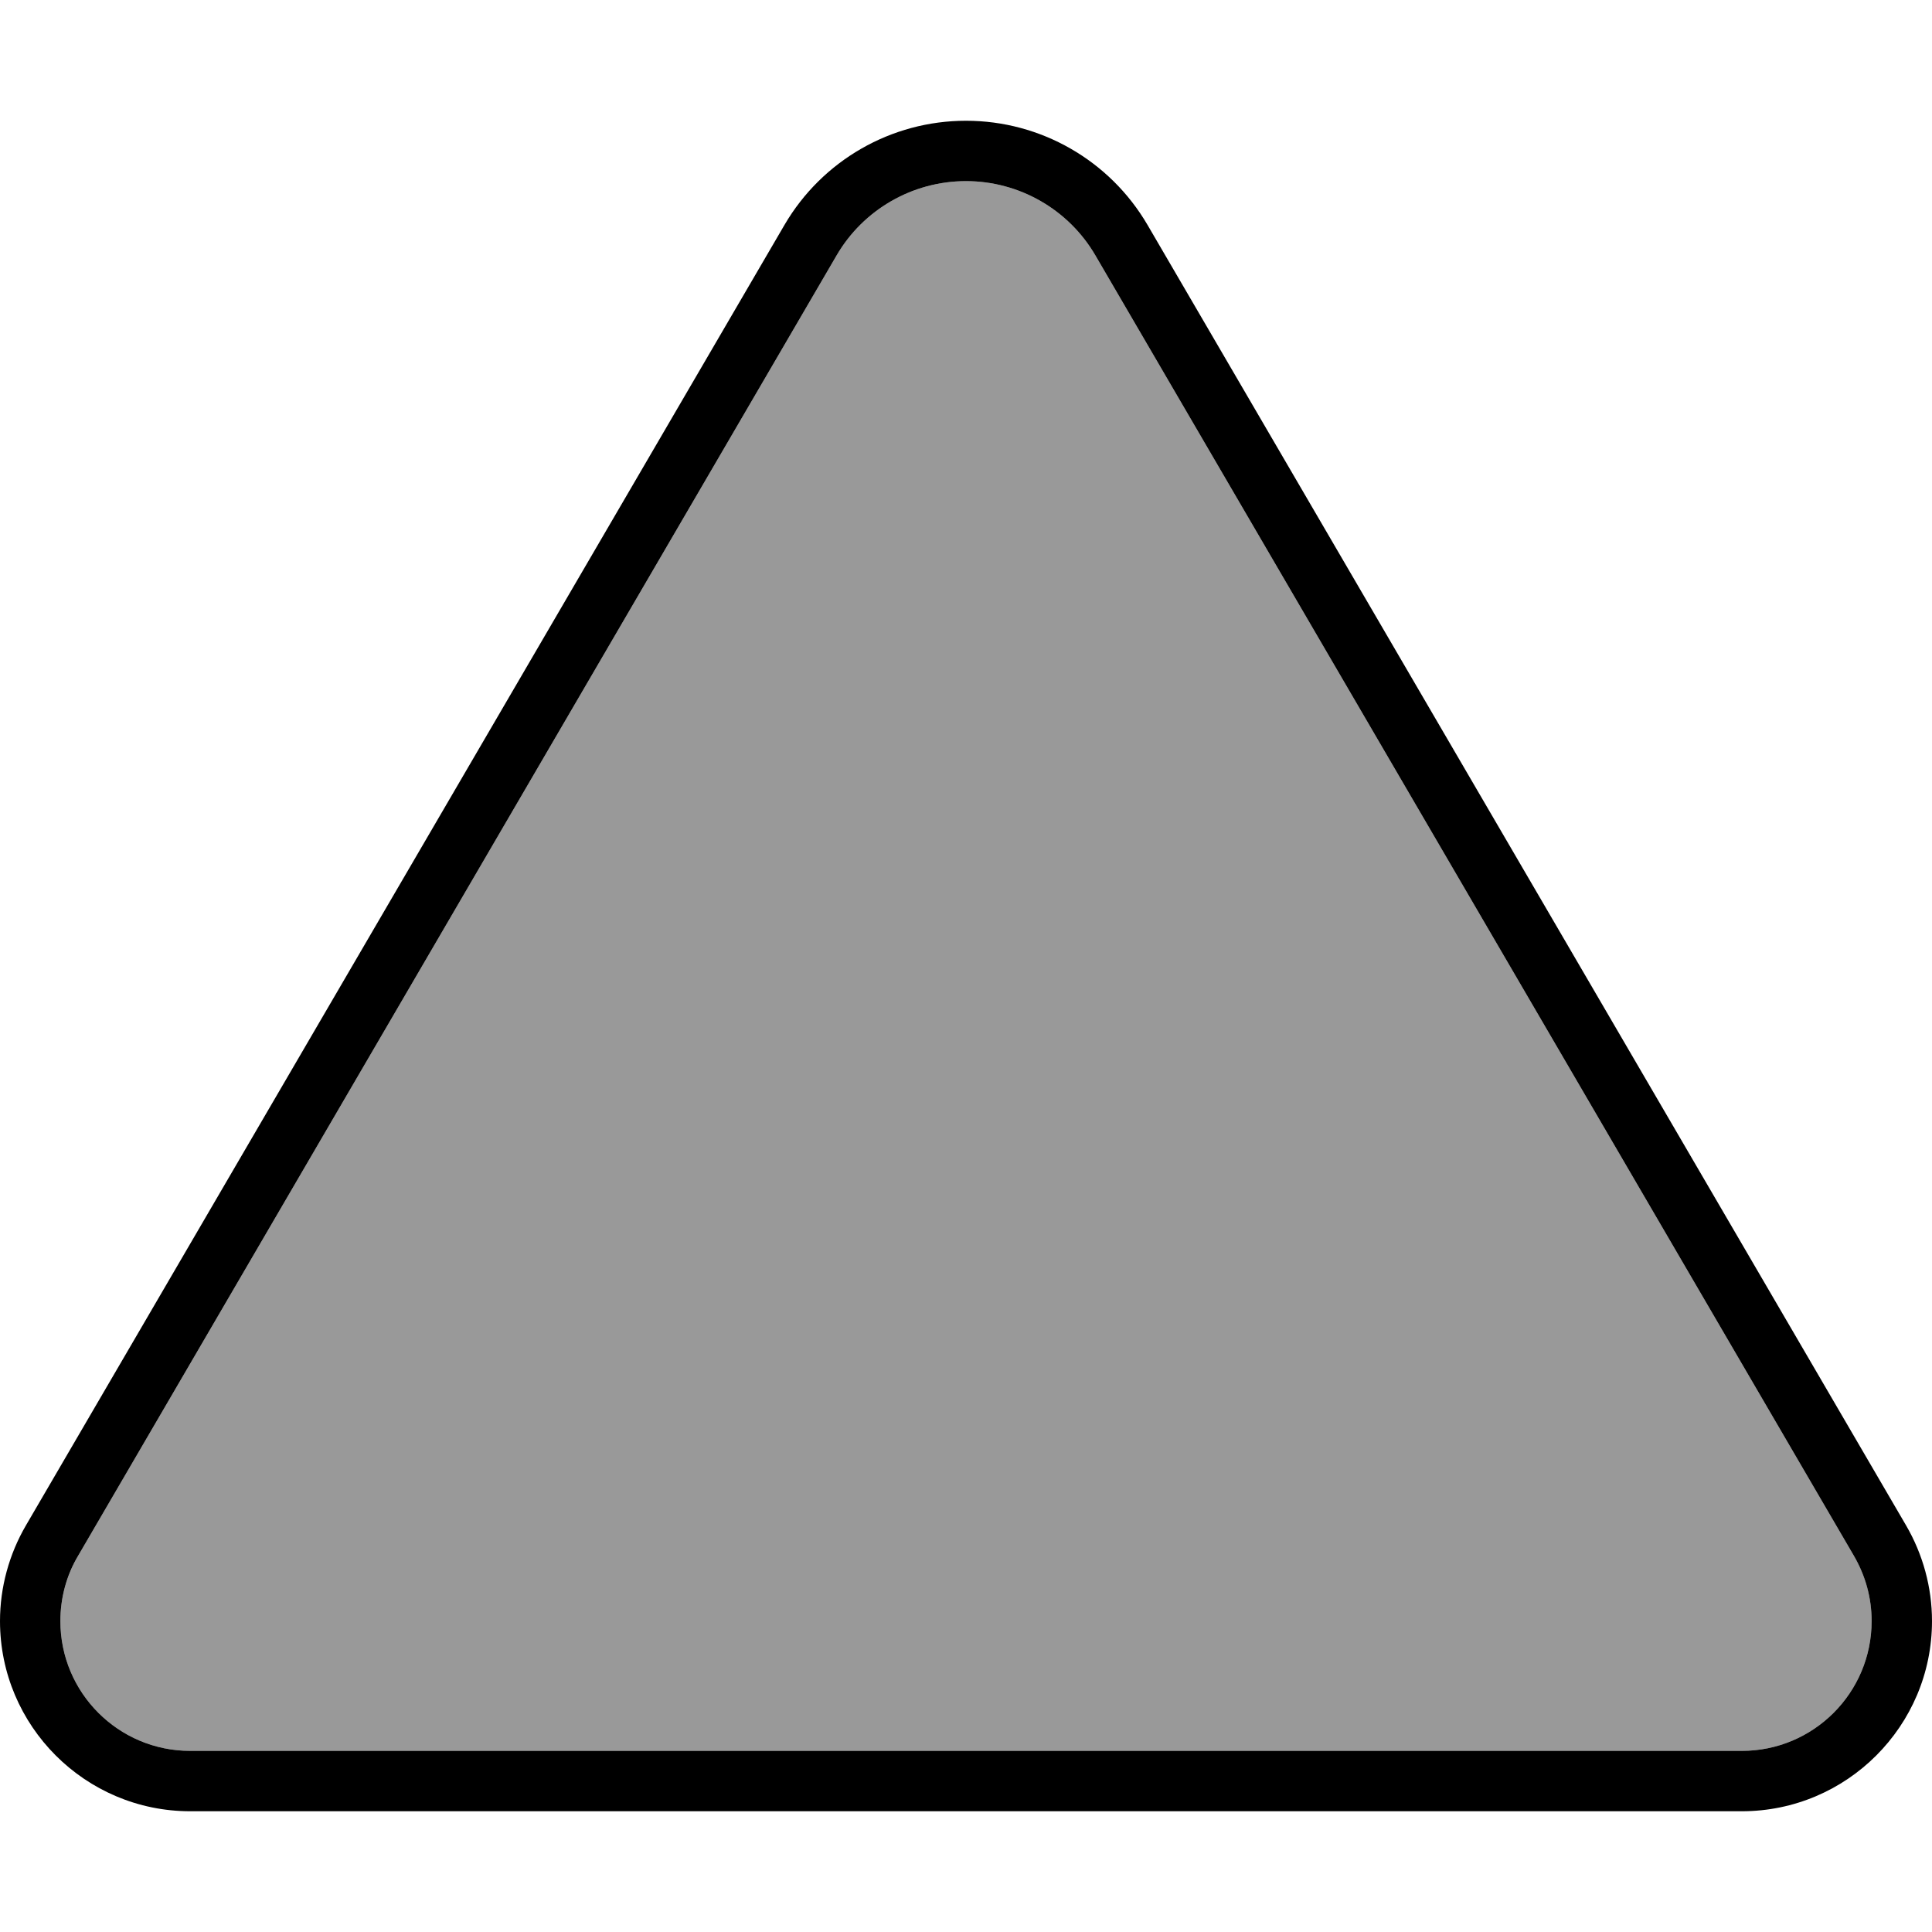 <svg xmlns="http://www.w3.org/2000/svg" viewBox="0 0 512 512"><defs><style>.fa-secondary{opacity:.4}</style></defs><path class="fa-secondary" d="M16 429.6c0 19 15.4 34.4 34.4 34.4l411.2 0c19 0 34.4-15.4 34.4-34.4c0-6.1-1.6-12.1-4.7-17.3L290.3 67.7C283.2 55.5 270.1 48 256 48s-27.2 7.5-34.3 19.7L20.7 412.3c-3.1 5.3-4.7 11.2-4.7 17.3z"/><path class="fa-primary" d="M221.7 67.7C228.8 55.5 241.9 48 256 48s27.2 7.5 34.3 19.7l201 344.6c3.1 5.3 4.7 11.2 4.7 17.3c0 19-15.4 34.4-34.4 34.4L50.4 464c-19 0-34.4-15.4-34.4-34.4c0-6.1 1.6-12.1 4.7-17.3l201-344.6zm-13.8-8.1L6.9 404.2C2.4 411.9 0 420.7 0 429.6C0 457.4 22.6 480 50.4 480l411.2 0c27.8 0 50.4-22.6 50.4-50.4c0-8.9-2.4-17.7-6.9-25.4L304.1 59.6C294.1 42.5 275.8 32 256 32s-38.1 10.5-48.1 27.6z"/></svg>
